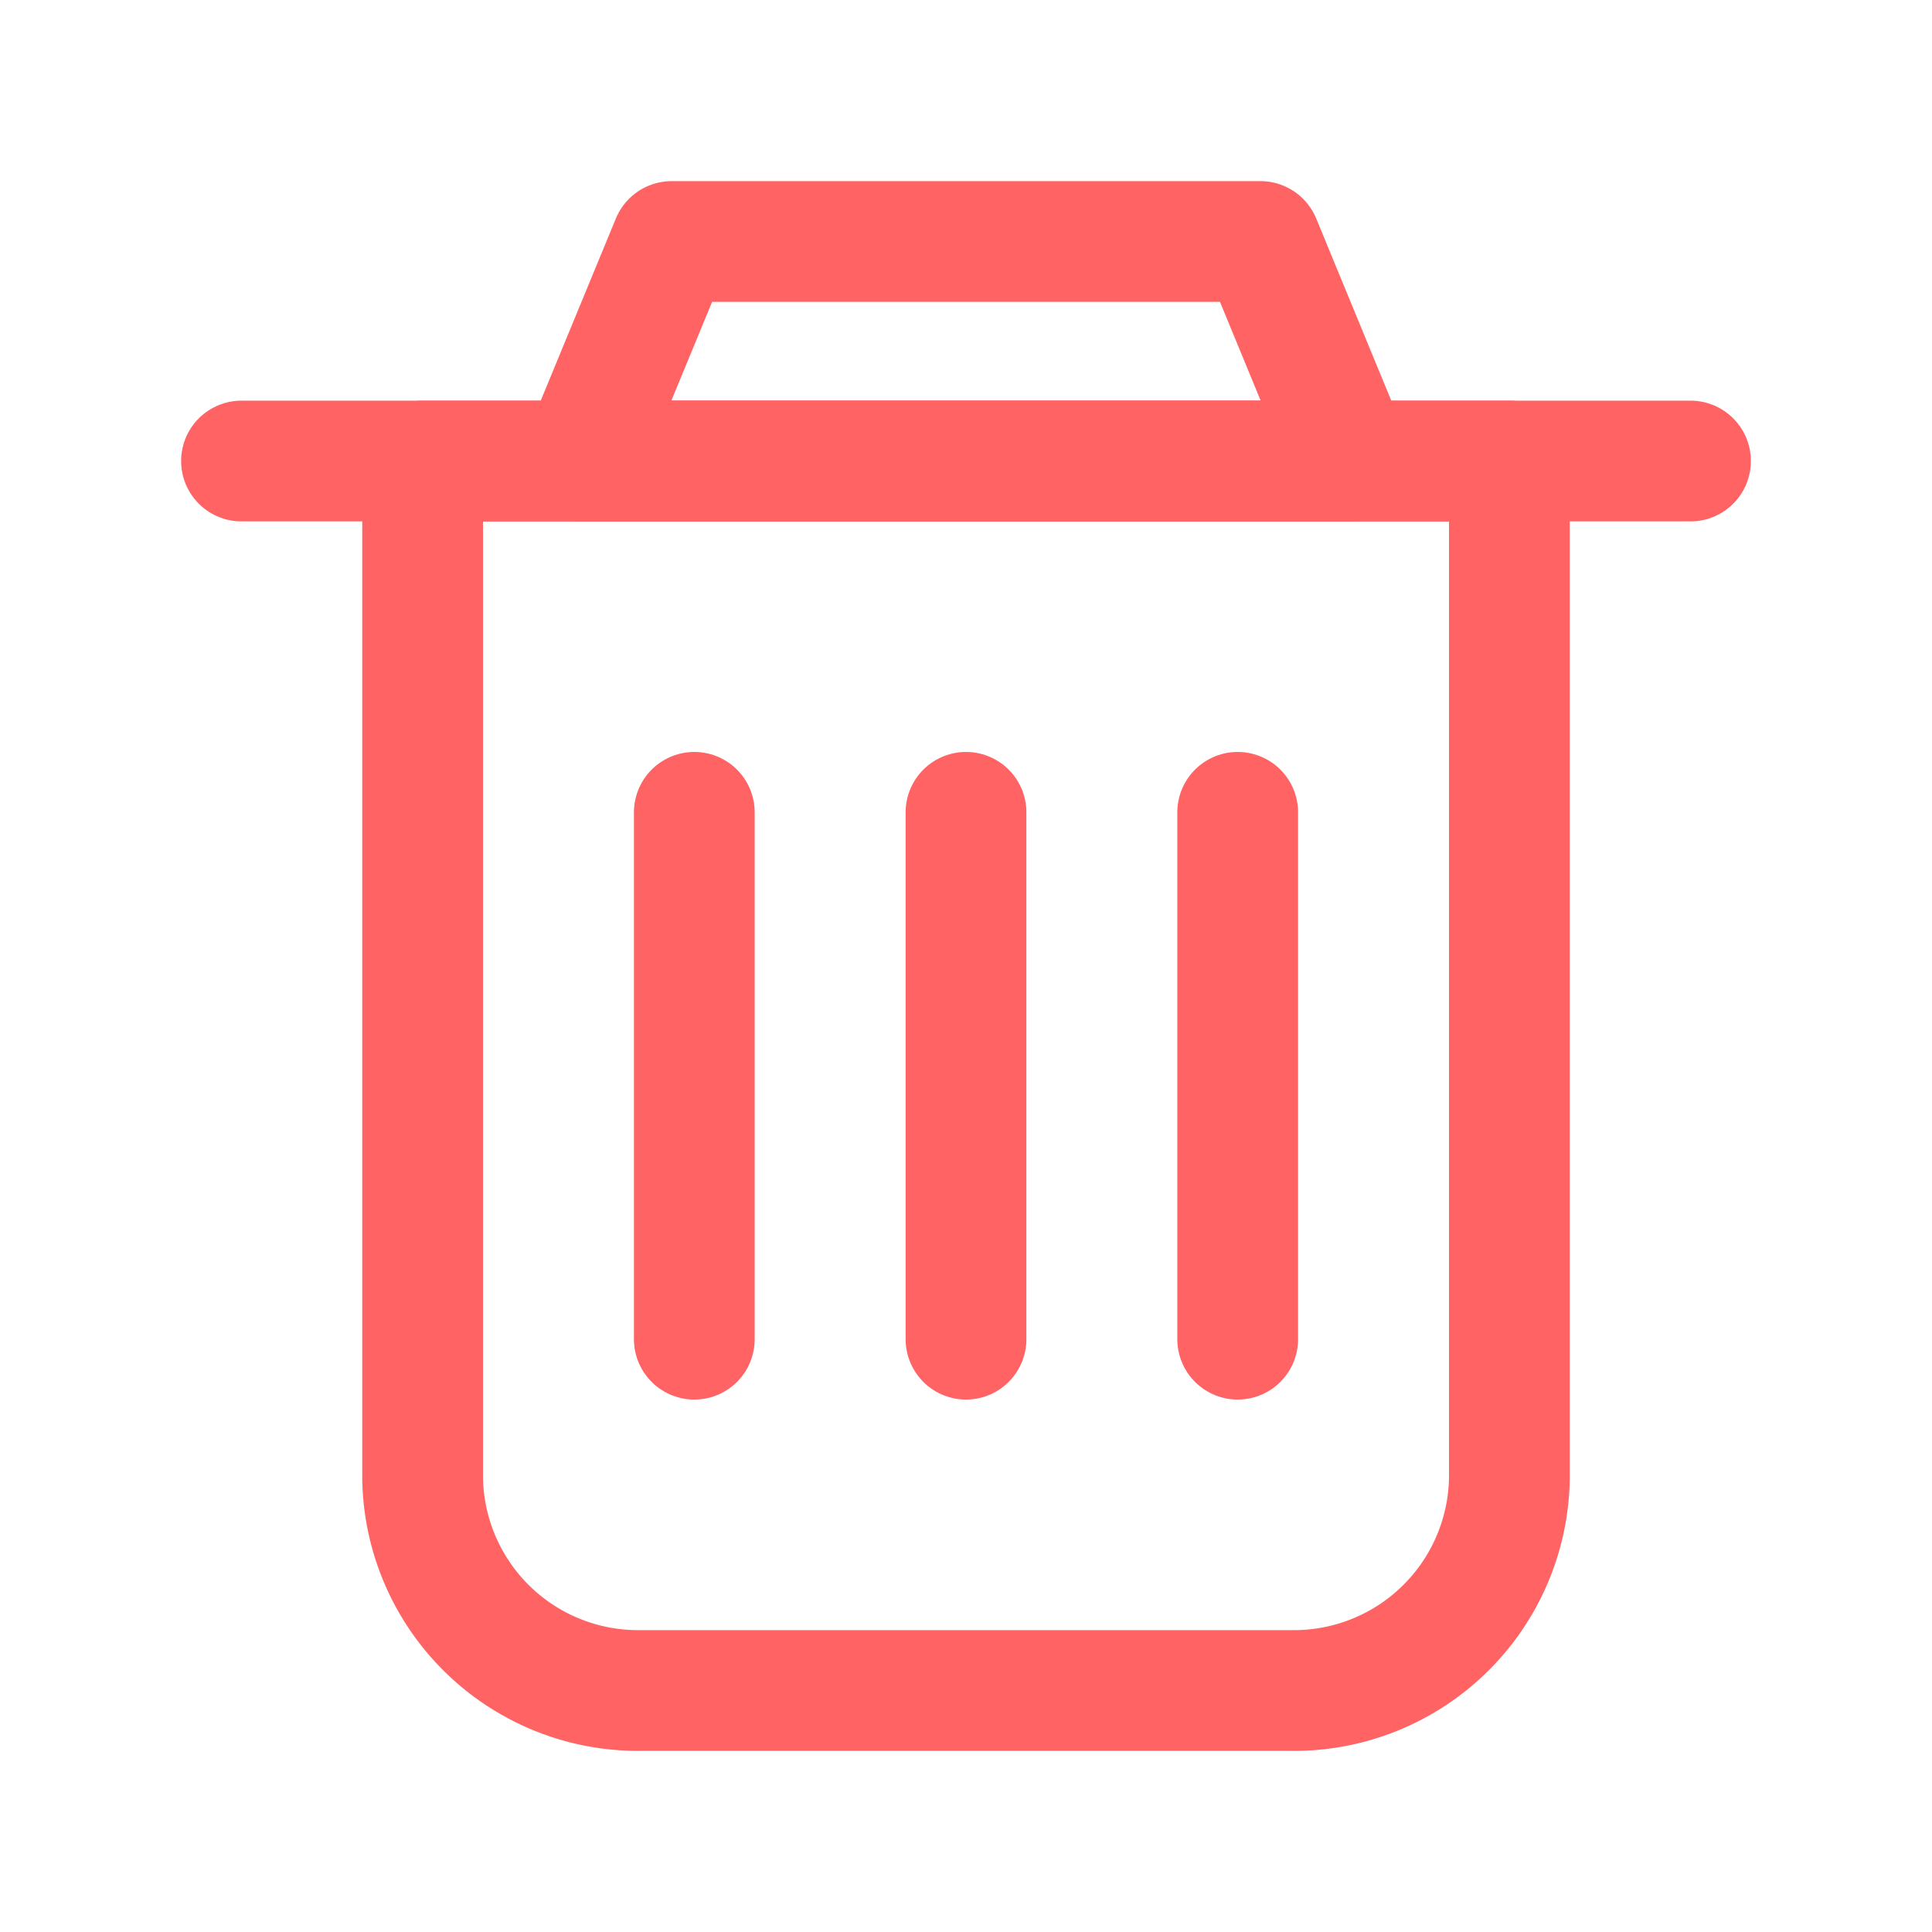 <svg xmlns="http://www.w3.org/2000/svg" xmlns:xlink="http://www.w3.org/1999/xlink" width="24" height="24" viewBox="0 0 24 24">
  <defs>
    <clipPath id="clip-path">
      <rect id="Rectangle_20868" data-name="Rectangle 20868" width="24" height="24" transform="translate(428 260)" fill="#fff" stroke="#707070" stroke-width="1" opacity="0.31"/>
    </clipPath>
  </defs>
  <g id="Mask_Group_7491" data-name="Mask Group 7491" transform="translate(-428 -260)" clip-path="url(#clip-path)">
    <g id="Group_42369" data-name="Group 42369" transform="translate(-898 152.5)">
      <g id="Layer_1" data-name="Layer 1" transform="translate(1320.5 102)">
        <path id="Path_59371" data-name="Path 59371" d="M12.5,13.5H26V26.138a2.677,2.677,0,0,1-2.717,2.635H15.217A2.677,2.677,0,0,1,12.5,26.138Z" transform="translate(-1.75 -2.273)" fill="none" stroke="#ff6363" stroke-linecap="round" stroke-linejoin="round" stroke-width="1.5"/>
        <path id="Path_59372" data-name="Path 59372" d="M8.5,13.5h18" transform="translate(0 -2.273)" fill="none" stroke="#ff6363" stroke-linecap="round" stroke-linejoin="round" stroke-width="1.5"/>
        <path id="Path_59373" data-name="Path 59373" d="M24.438,8.5H17.125L16,11.227h9.562Z" transform="translate(-3.281)" fill="none" stroke="#ff6363" stroke-linecap="round" stroke-linejoin="round" stroke-width="1.5"/>
        <path id="Path_59374" data-name="Path 59374" d="M18.5,21.5v6.545" transform="translate(-4.375 -5.909)" fill="none" stroke="#ff6363" stroke-linecap="round" stroke-linejoin="round" stroke-width="1.5"/>
        <path id="Path_59375" data-name="Path 59375" d="M24.5,21.5v6.545" transform="translate(-7 -5.909)" fill="none" stroke="#ff6363" stroke-linecap="round" stroke-linejoin="round" stroke-width="1.5"/>
        <path id="Path_59376" data-name="Path 59376" d="M30.5,21.5v6.545" transform="translate(-9.625 -5.909)" fill="none" stroke="#ff6363" stroke-linecap="round" stroke-linejoin="round" stroke-width="1.5"/>
      </g>
    </g>
  </g>
</svg>

